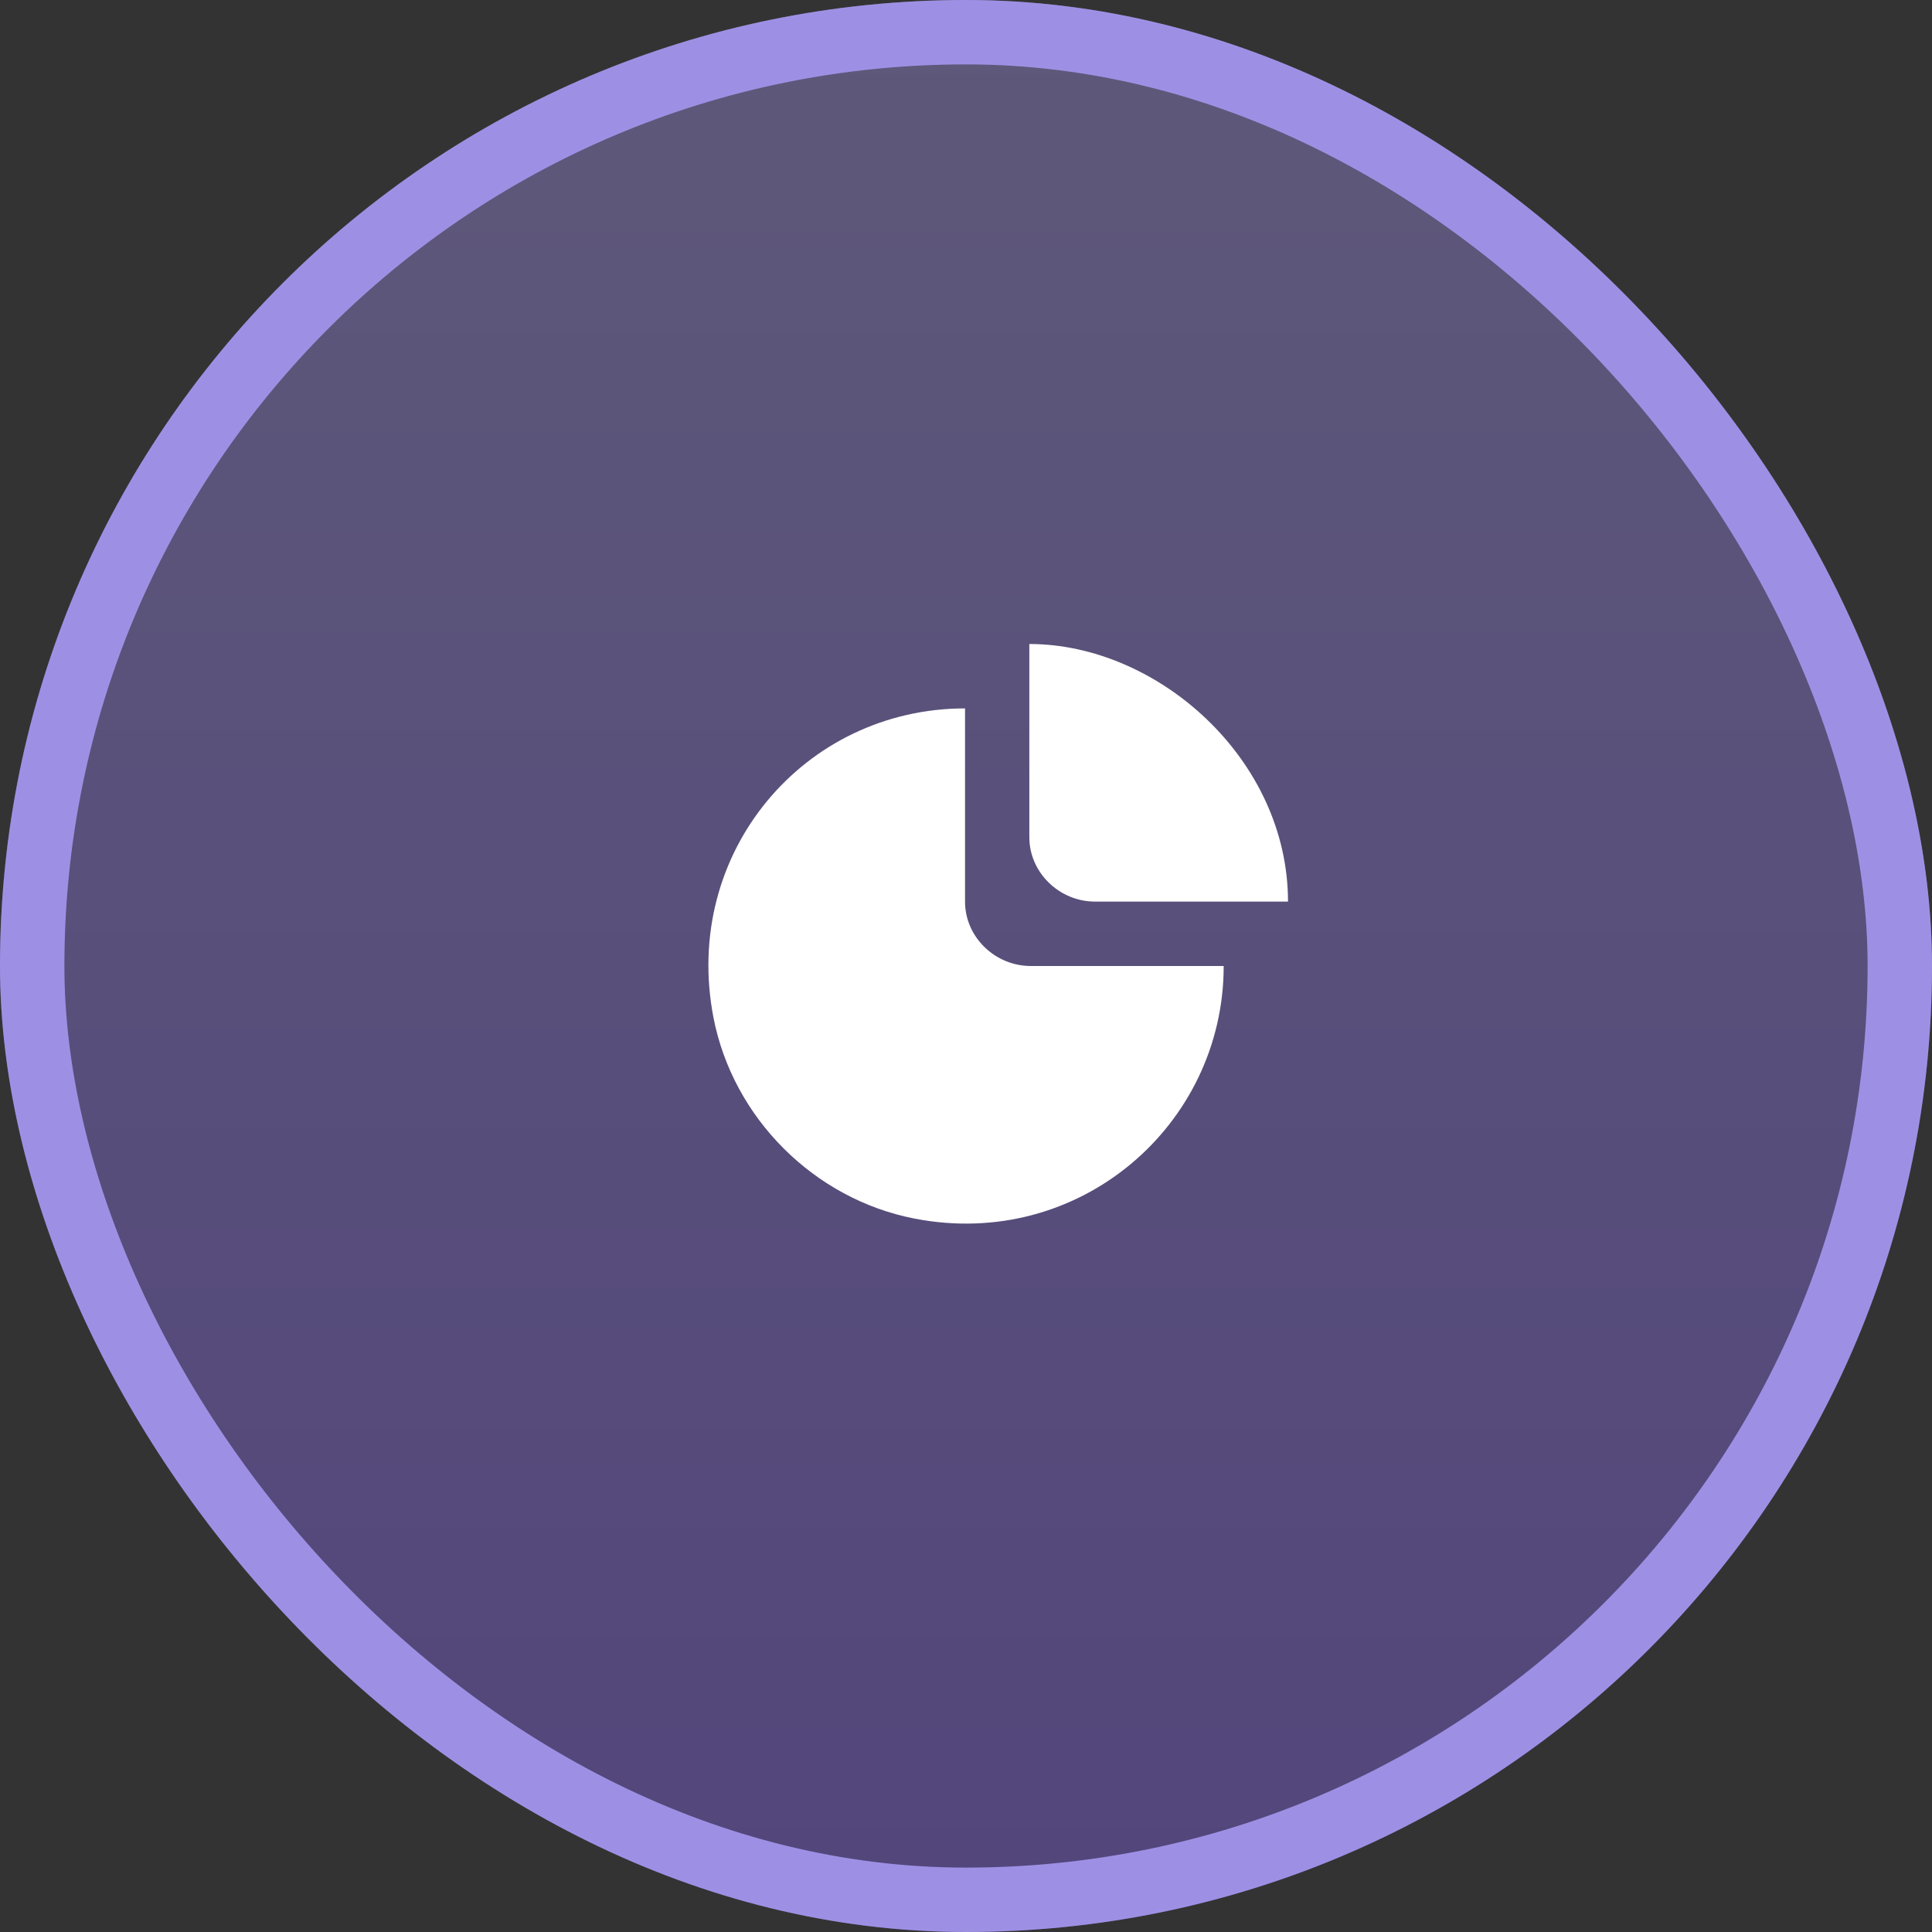 <?xml version="1.0" encoding="UTF-8"?>
<svg width="60px" height="60px" viewBox="0 0 60 60" version="1.1" xmlns="http://www.w3.org/2000/svg" xmlns:xlink="http://www.w3.org/1999/xlink">
    <rect x="0" y="0" width="60" height="60" fill="#333333" stroke="none"/>
    <!-- Generator: Sketch 47.1 (45422) - http://www.bohemiancoding.com/sketch -->
    <title>Icon_jiedianshu</title>
    <desc>Created with Sketch.</desc>
    <defs>
        <linearGradient x1="50%" y1="1.559%" x2="50%" y2="97.784%" id="linearGradient-1">
            <stop stop-color="#9D90E4" offset="0%"></stop>
            <stop stop-color="#8261E6" offset="100%"></stop>
        </linearGradient>
        <rect id="path-2" x="0" y="0" width="60" height="60" rx="30"></rect>
    </defs>
    <g id="Page-1" stroke="none" stroke-width="1" fill="none" fill-rule="evenodd">
        <g id="首页" transform="translate(-510, -131)">
            <g id="2-copy" transform="translate(480, 101)">
                <g id="Icon_jiedianshu" transform="translate(30, 30)">
                    <g id="Base">
                        <use fill-opacity="0.4" fill="url(#linearGradient-1)" fill-rule="evenodd" xlink:href="#path-2"></use>
                        <rect stroke="#9D90E4" stroke-width="2" x="1" y="1" width="58" height="58" rx="29"></rect>
                    </g>
                    <path d="M34.008,28 L40,28 C40,23.582 35.962,20 31.967,20 L31.967,26 C31.967,27.105 32.905,28 34.008,28 M32.011,30 L38.003,30 C38.003,34.943 33.515,38.839 28.4,37.844 C25.285,37.238 22.764,34.724 22.158,31.605 C21.165,26.483 24.977,22 29.97,22 L29.97,28 C29.97,29.105 30.907,30 32.011,30" id="Icon-Copy" fill="#FFFFFF"></path>
                </g>
            </g>
        </g>
    </g>
</svg>